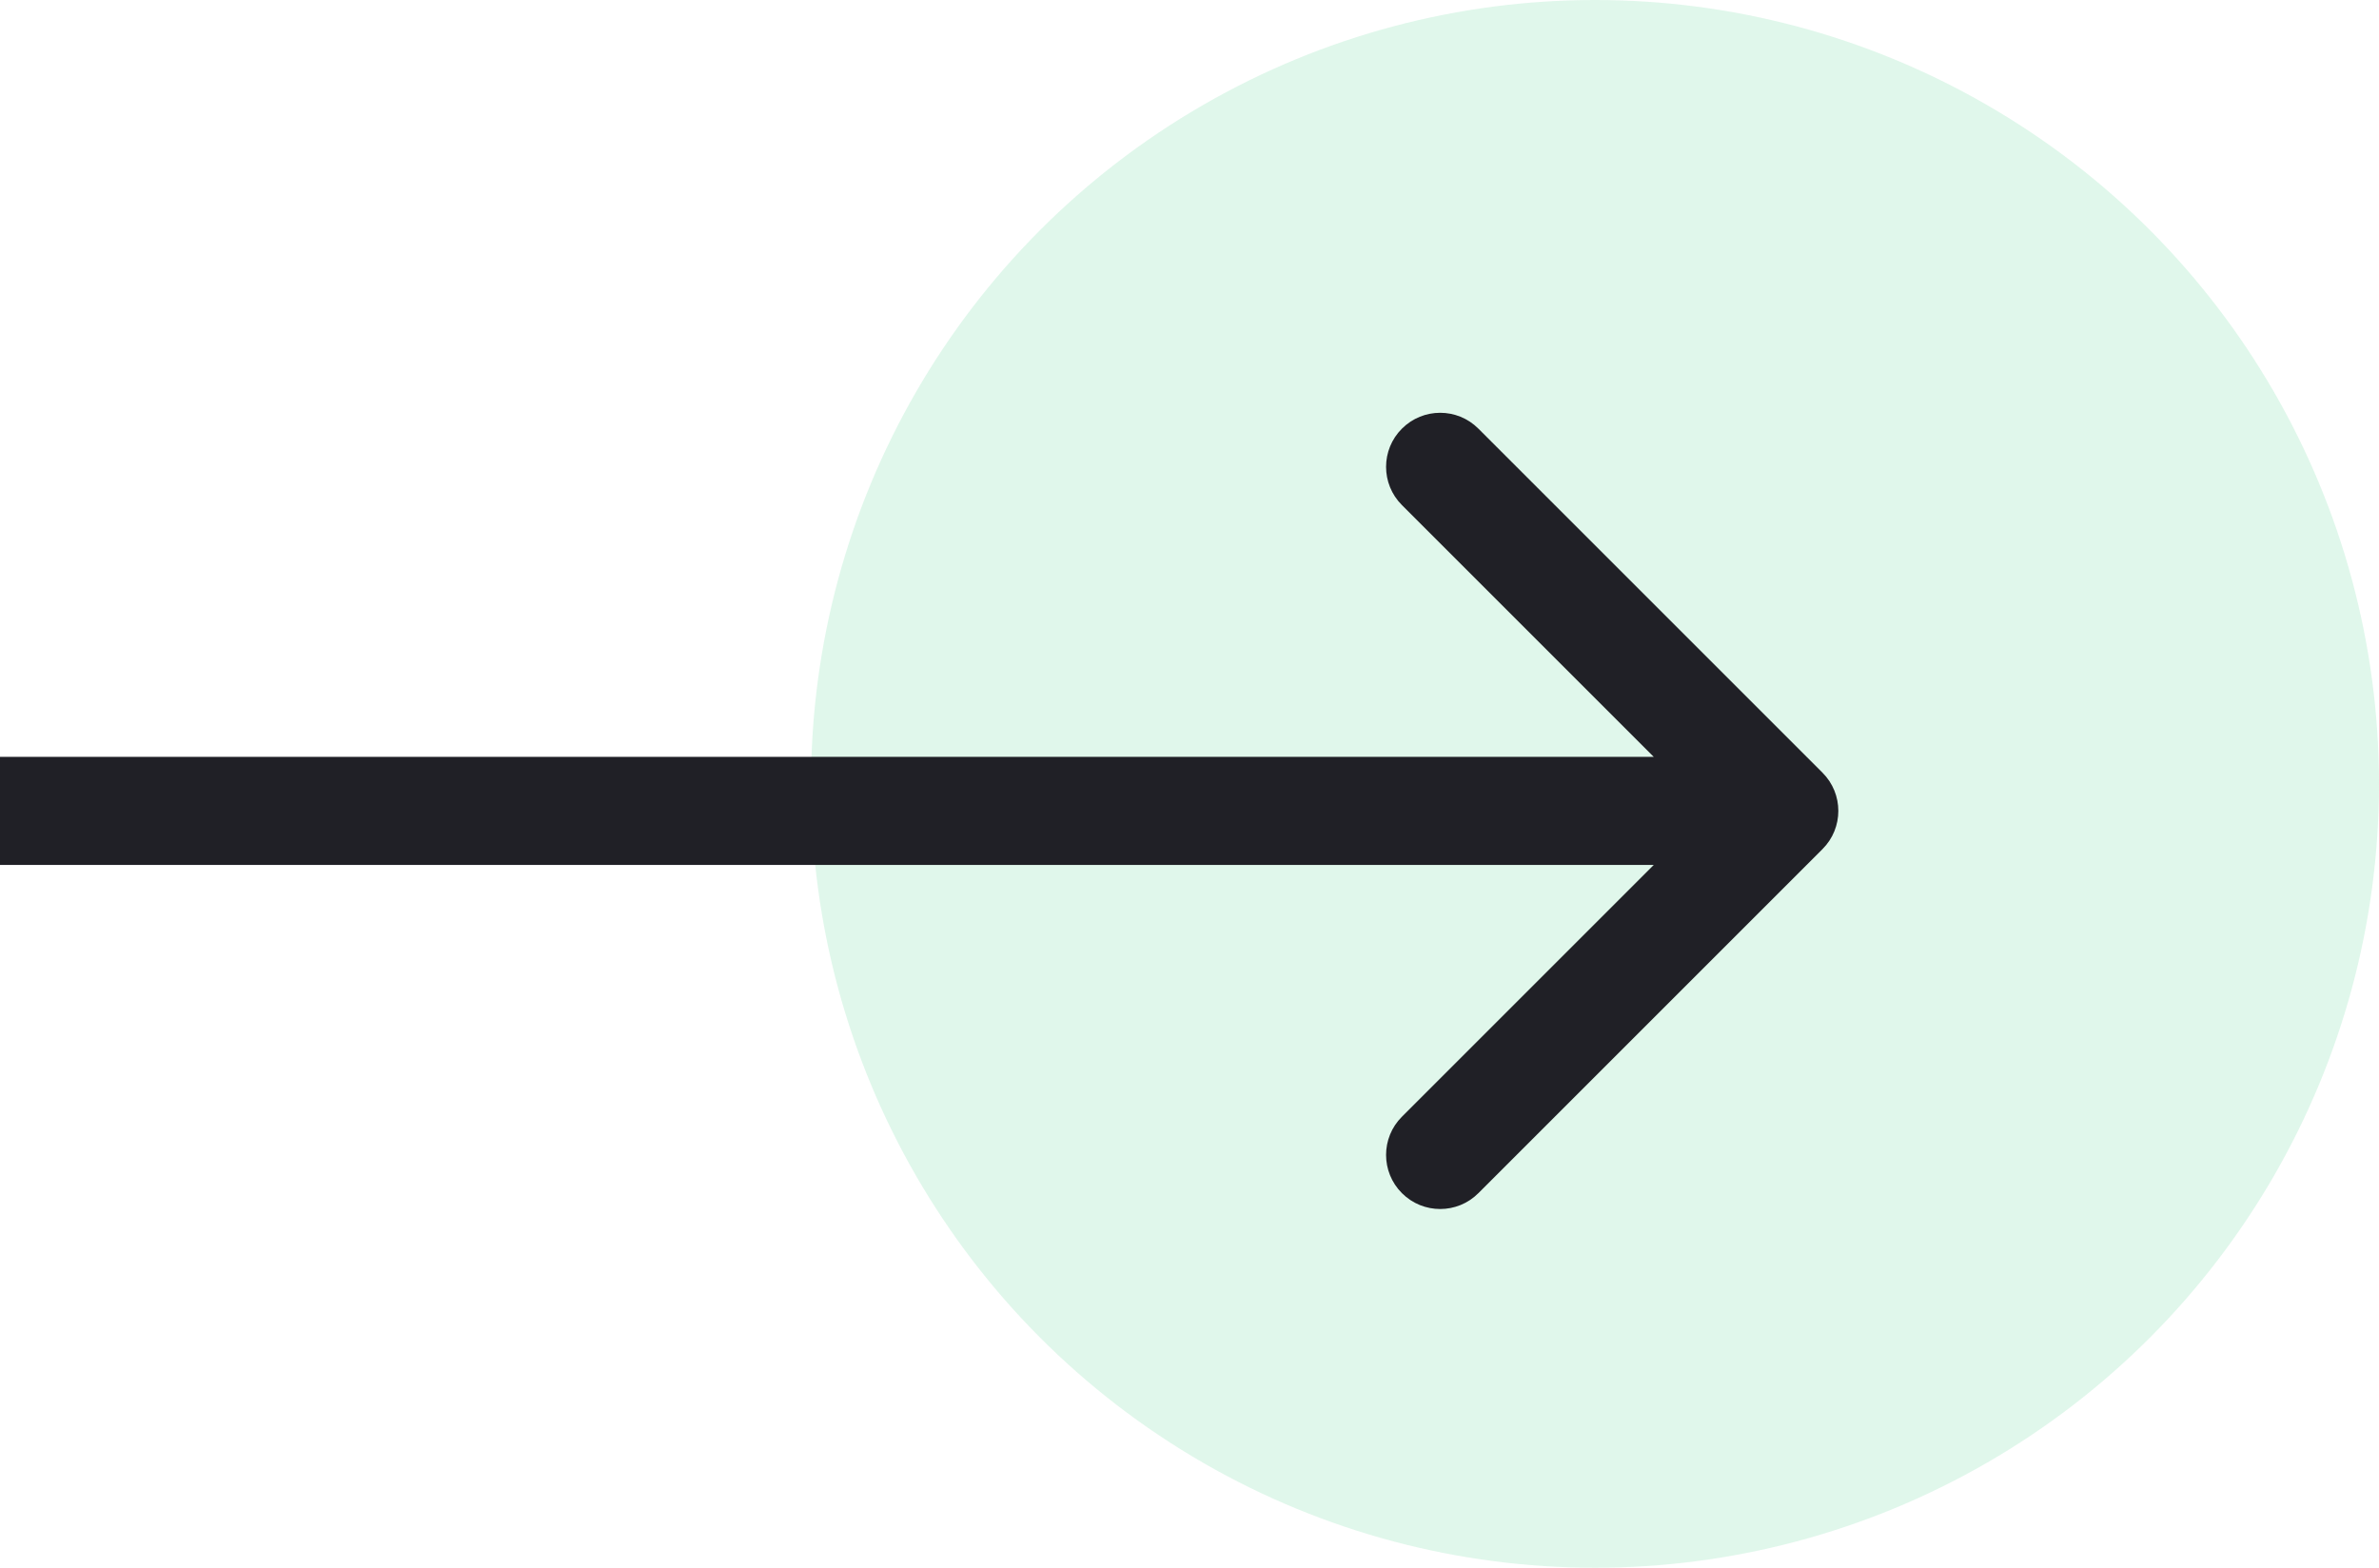 <svg width="44" height="29" viewBox="0 0 44 29" fill="none" xmlns="http://www.w3.org/2000/svg">
<circle opacity="0.15" cx="29.5" cy="14.5" r="14.5" fill="#33CC79"/>
<path d="M33.707 15.707C34.098 15.317 34.098 14.683 33.707 14.293L27.343 7.929C26.953 7.538 26.32 7.538 25.929 7.929C25.538 8.319 25.538 8.953 25.929 9.343L31.586 15L25.929 20.657C25.538 21.047 25.538 21.68 25.929 22.071C26.32 22.462 26.953 22.462 27.343 22.071L33.707 15.707ZM-8.74228e-08 16L33 16L33 14L8.74228e-08 14L-8.74228e-08 16Z" fill="#202026"/>
</svg>
